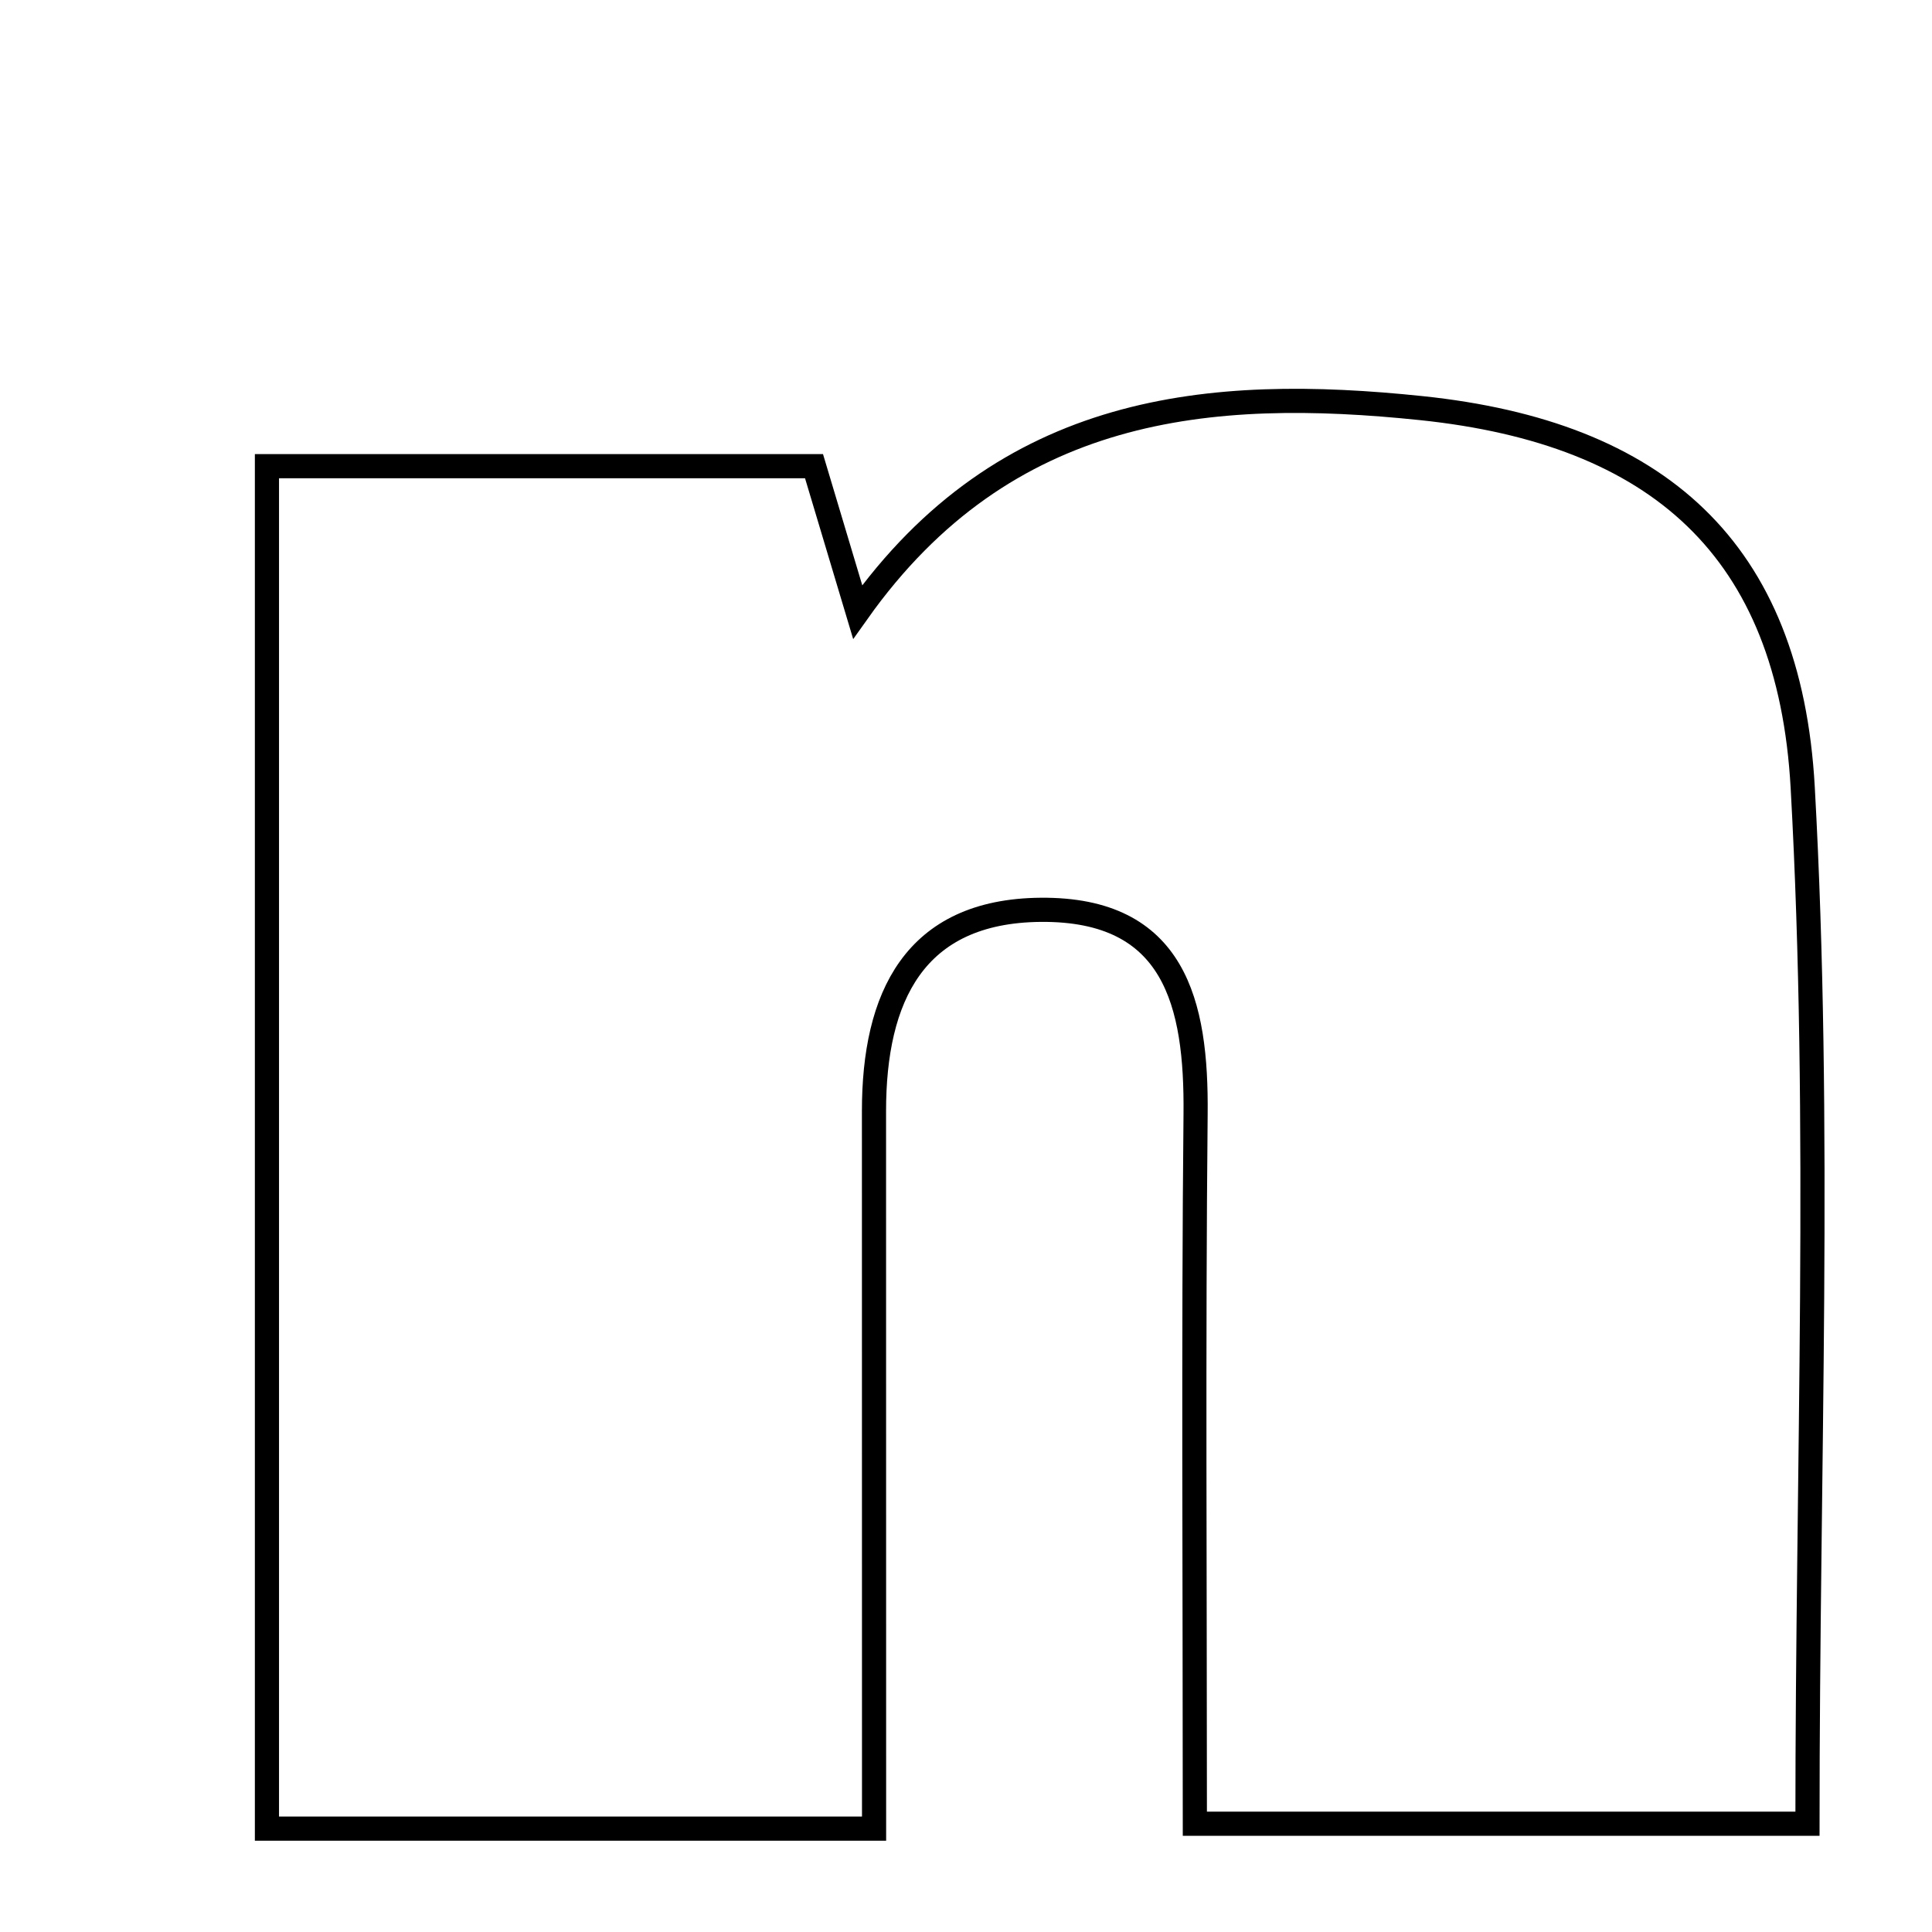 <svg xmlns="http://www.w3.org/2000/svg" viewBox="0.0 0.0 24.0 24.0" height="200px" width="200px"><path fill="none" stroke="black" stroke-width=".3" stroke-opacity="1.0"  filling="0" d="M17.657 5.07 C20.591 5.377 22.23 6.818 22.394 9.783 C22.627 13.978 22.453 18.195 22.453 22.655 C20.095 22.655 17.695 22.655 14.843 22.655 C14.843 19.58 14.824 16.711 14.852 13.842 C14.866 12.463 14.596 11.288 12.928 11.302 C11.353 11.316 10.857 12.392 10.857 13.802 C10.858 16.763 10.858 19.724 10.858 22.716 C8.086 22.716 5.768 22.716 3.316 22.716 C3.316 17.01 3.316 11.496 3.316 5.791 C5.66 5.791 7.881 5.791 10.112 5.791 C10.271 6.323 10.434 6.869 10.654 7.602 C12.49 5.015 15.031 4.796 17.657 5.07"></path></svg>